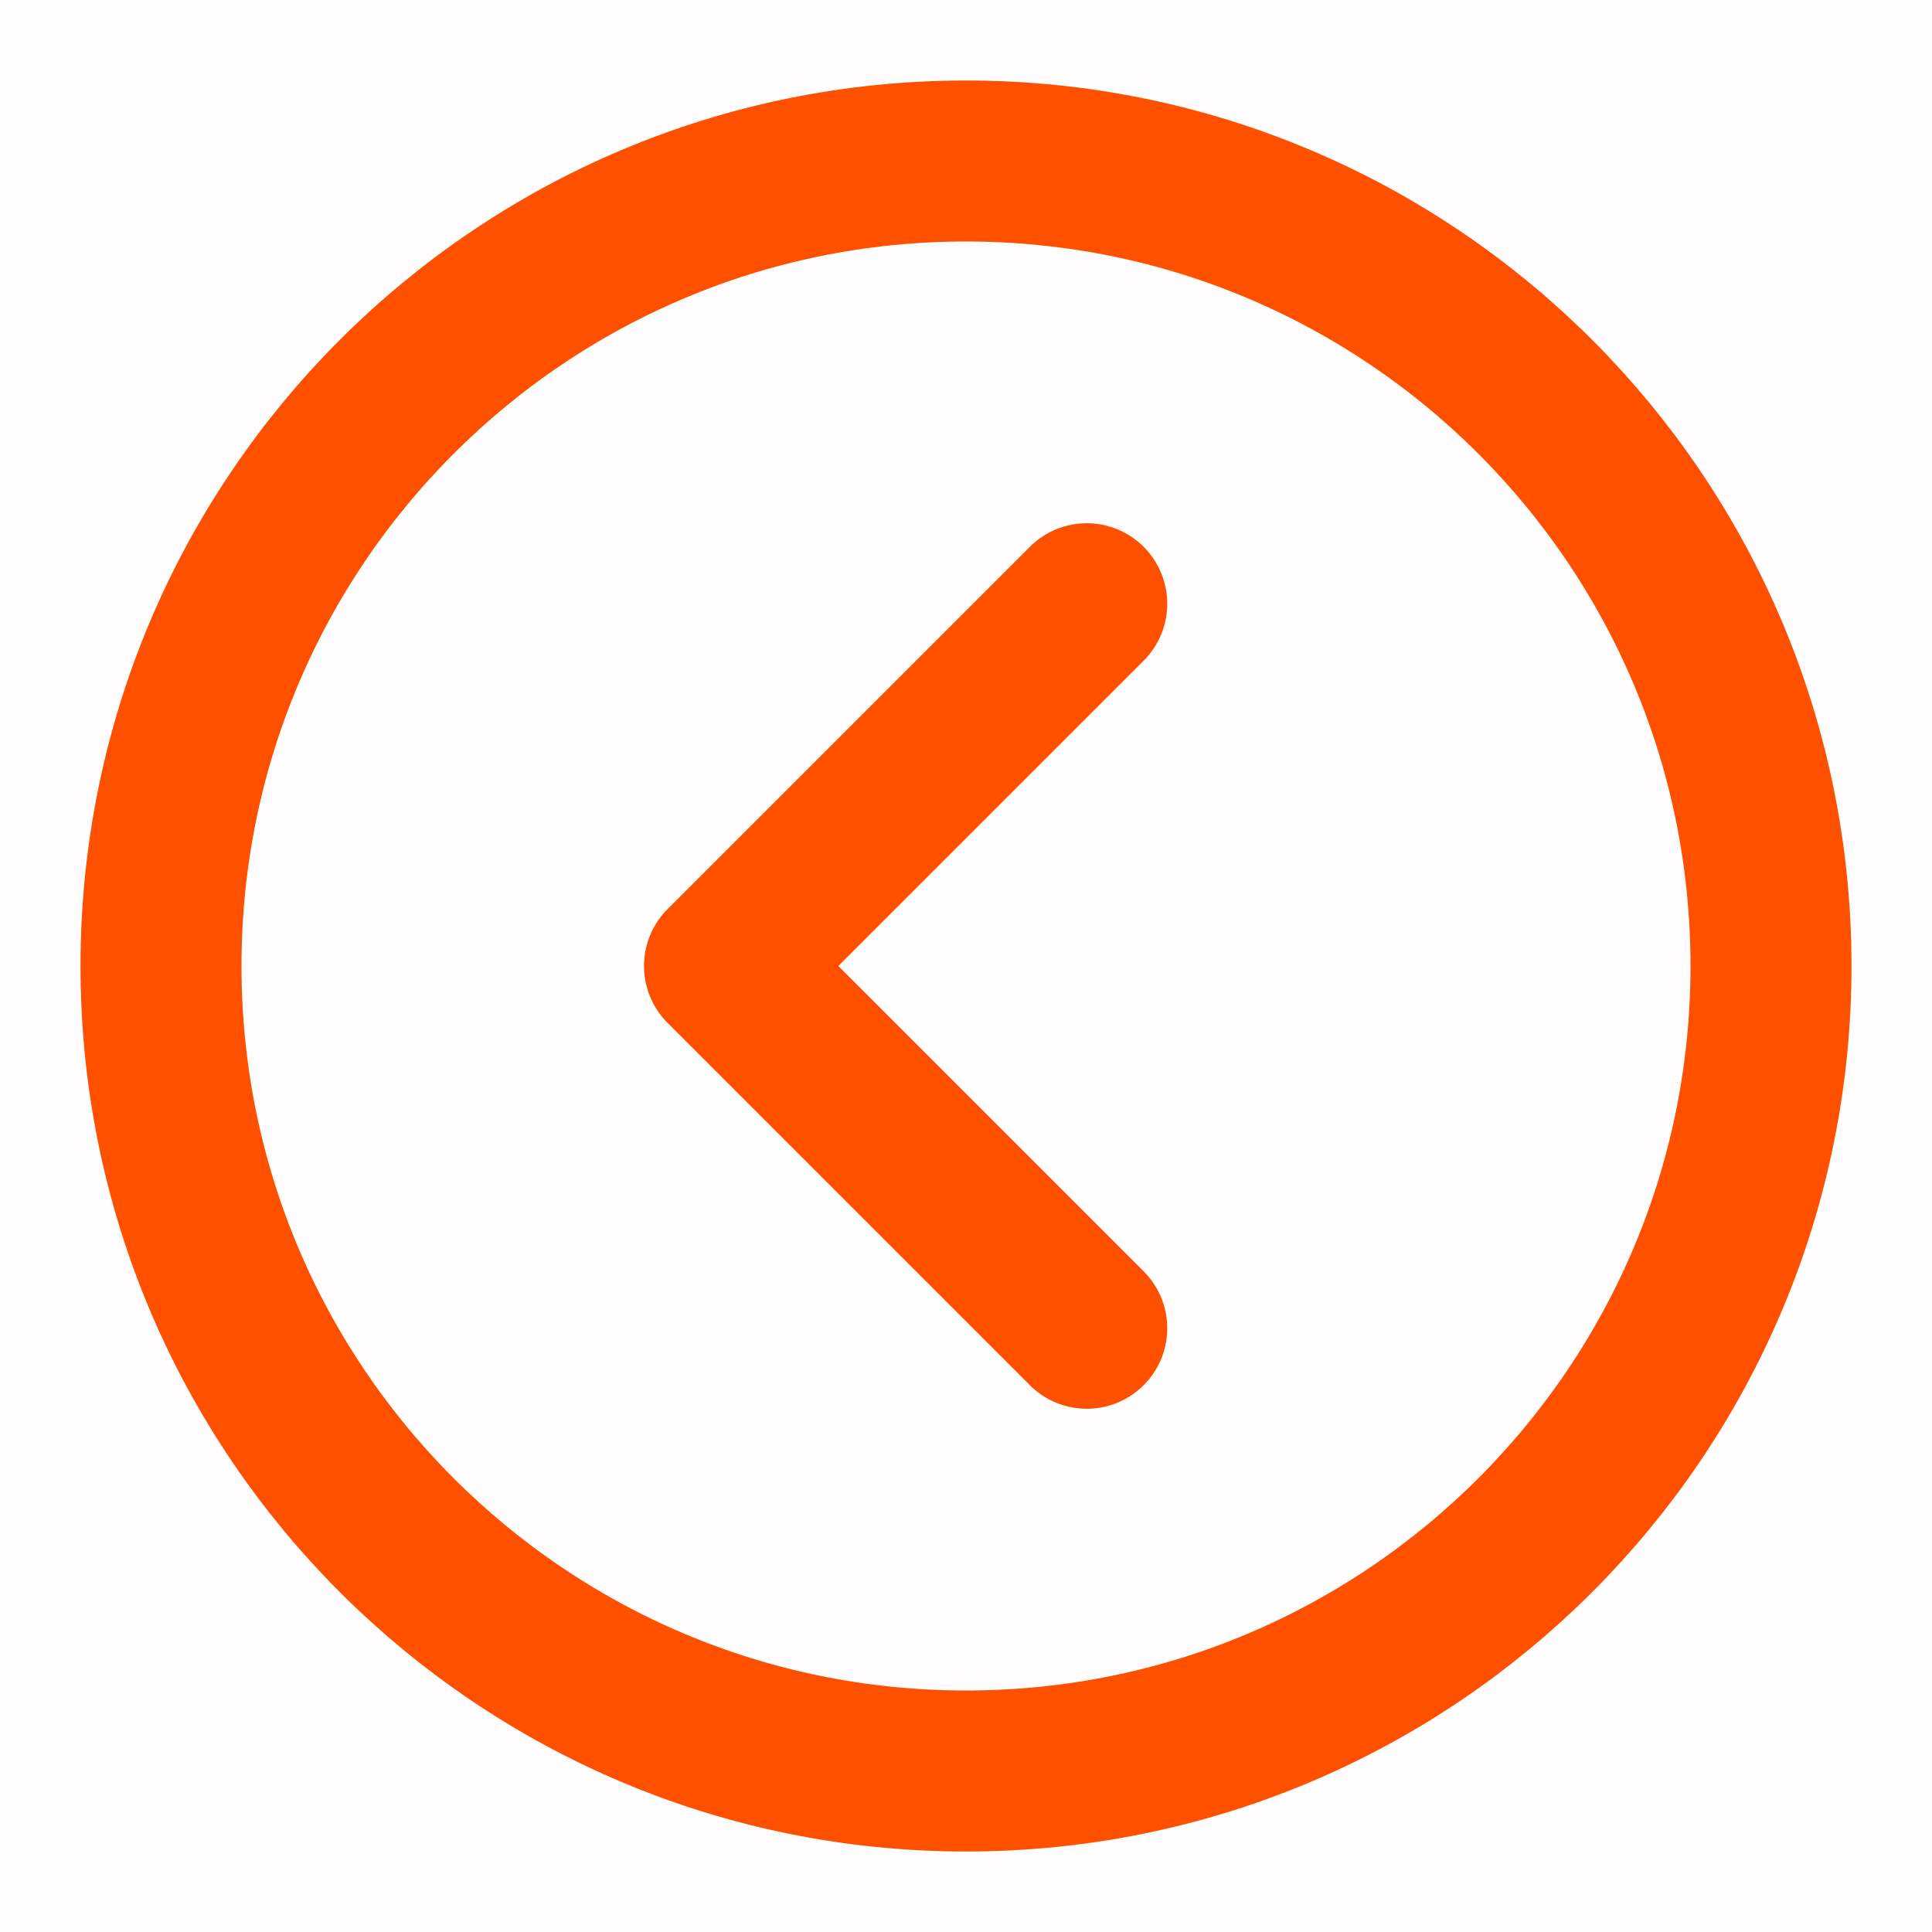 <svg xmlns="http://www.w3.org/2000/svg" viewBox="0 0 48 48" width="30" height="30" style="" filter="none">
    
    <g>
    <rect width="48" height="48" fill="rgba(255,80.07,0,1)" fill-opacity="0.01" stroke="none"></rect><path d="M24 44C35.046 44 44 35.046 44 24C44 12.954 35.046 4 24 4C12.954 4 4 12.954 4 24C4 35.046 12.954 44 24 44Z" fill="none" stroke="rgba(255,80.07,0,1)" stroke-width="4" stroke-linejoin="round"></path><path d="M27 33L18 24L27 15" stroke="rgba(255,80.07,0,1)" stroke-width="4" stroke-linecap="round" stroke-linejoin="round" fill="none"></path>
    </g>
  </svg>